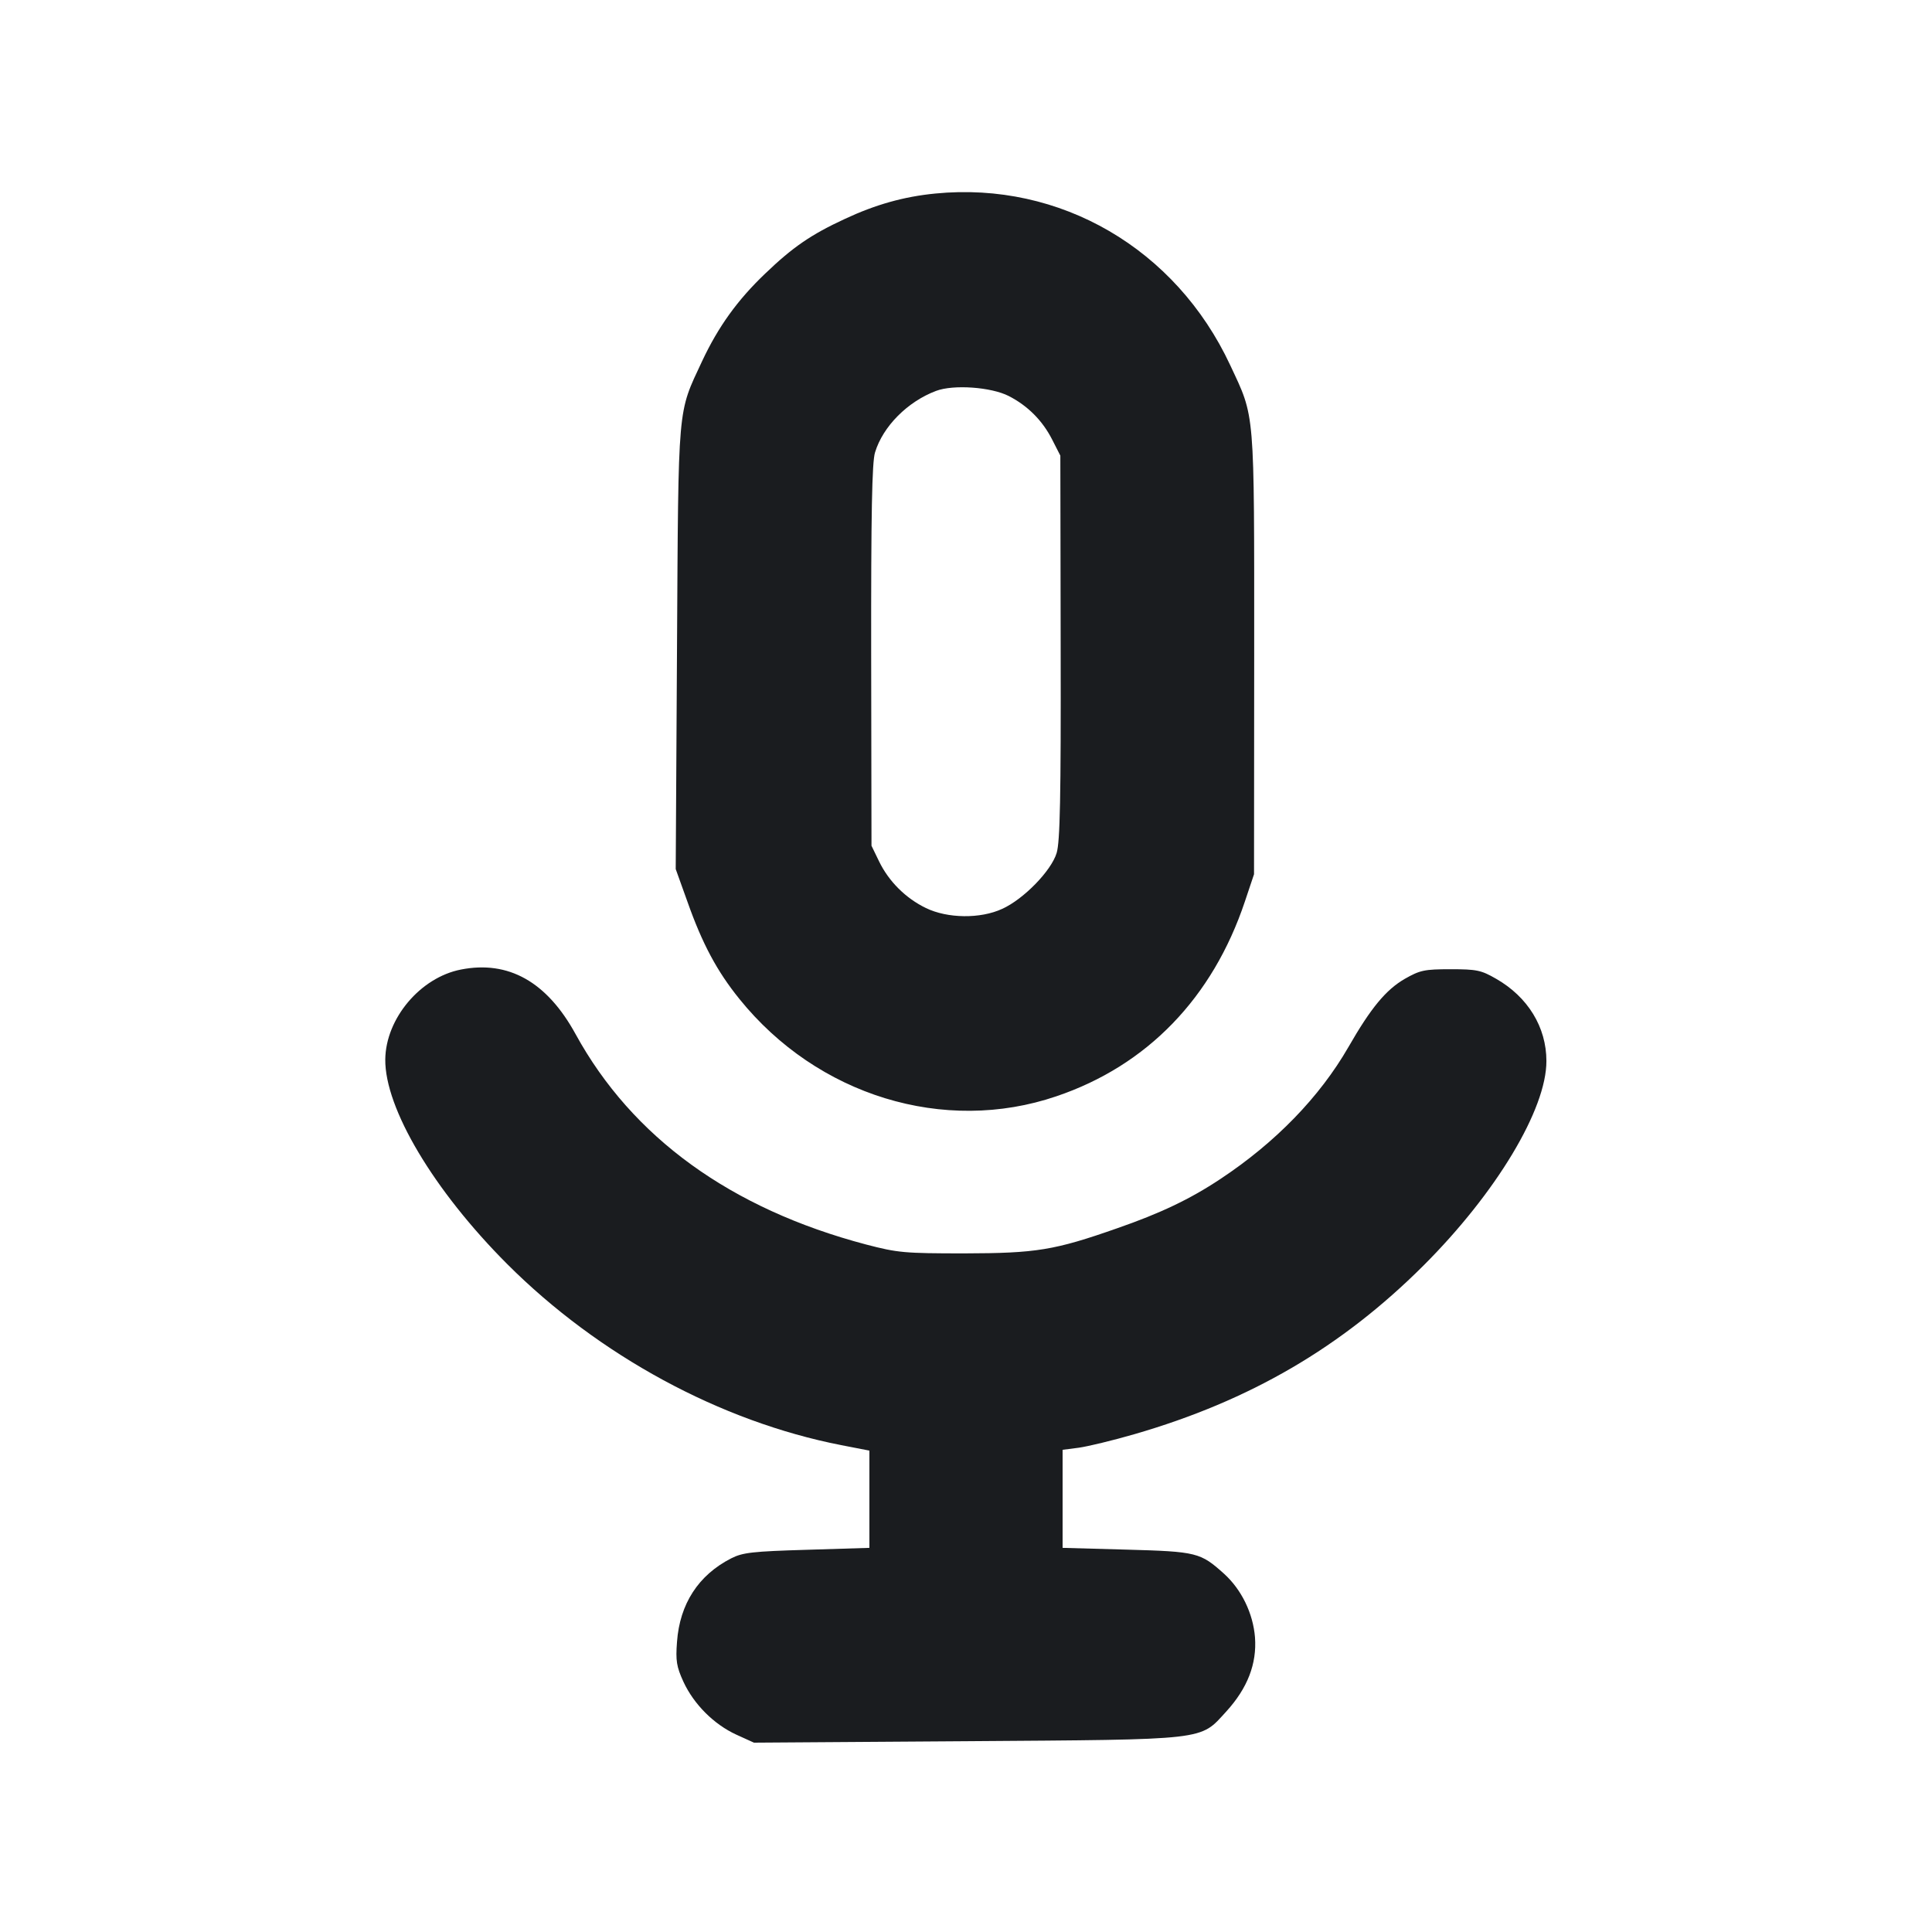 <svg width="12" height="12" viewBox="0 0 12 12" fill="none" xmlns="http://www.w3.org/2000/svg"><path d="M5.810 1.202 C 5.614 1.221,5.437 1.271,5.247 1.360 C 5.037 1.457,4.923 1.536,4.753 1.699 C 4.580 1.864,4.461 2.030,4.361 2.243 C 4.207 2.574,4.214 2.490,4.205 4.024 L 4.197 5.398 4.271 5.604 C 4.362 5.861,4.453 6.032,4.592 6.204 C 5.076 6.805,5.864 7.047,6.562 6.809 C 7.126 6.618,7.532 6.197,7.732 5.600 L 7.789 5.430 7.790 4.060 C 7.790 2.525,7.796 2.600,7.641 2.268 C 7.303 1.544,6.585 1.126,5.810 1.202 M6.266 2.460 C 6.383 2.520,6.475 2.612,6.535 2.730 L 6.586 2.830 6.588 4.020 C 6.590 4.955,6.584 5.229,6.563 5.298 C 6.530 5.408,6.358 5.585,6.225 5.645 C 6.089 5.708,5.885 5.705,5.751 5.640 C 5.625 5.579,5.520 5.474,5.460 5.350 L 5.413 5.253 5.411 4.071 C 5.410 3.192,5.416 2.869,5.435 2.810 C 5.484 2.648,5.638 2.494,5.814 2.428 C 5.922 2.387,6.157 2.404,6.266 2.460 M2.863 6.022 C 2.611 6.071,2.396 6.326,2.393 6.580 C 2.390 6.884,2.694 7.394,3.150 7.851 C 3.718 8.419,4.473 8.829,5.225 8.976 L 5.400 9.010 5.400 9.312 L 5.400 9.614 5.012 9.626 C 4.673 9.636,4.613 9.643,4.542 9.679 C 4.338 9.783,4.222 9.962,4.205 10.198 C 4.196 10.315,4.202 10.352,4.245 10.446 C 4.310 10.586,4.434 10.710,4.573 10.774 L 4.683 10.824 5.996 10.815 C 7.517 10.804,7.450 10.812,7.617 10.630 C 7.749 10.485,7.807 10.334,7.795 10.170 C 7.783 10.020,7.711 9.873,7.603 9.775 C 7.456 9.643,7.435 9.637,6.997 9.625 L 6.600 9.614 6.600 9.310 L 6.600 9.005 6.701 8.992 C 6.757 8.984,6.912 8.947,7.046 8.908 C 7.765 8.700,8.334 8.367,8.841 7.861 C 9.293 7.410,9.606 6.889,9.605 6.590 C 9.605 6.380,9.490 6.192,9.292 6.079 C 9.200 6.026,9.172 6.020,9.010 6.020 C 8.847 6.020,8.820 6.026,8.725 6.080 C 8.608 6.148,8.515 6.260,8.375 6.504 C 8.197 6.813,7.923 7.096,7.580 7.323 C 7.392 7.448,7.207 7.536,6.939 7.629 C 6.549 7.766,6.436 7.784,5.990 7.785 C 5.616 7.785,5.576 7.781,5.380 7.730 C 4.539 7.508,3.927 7.065,3.575 6.423 C 3.397 6.098,3.158 5.964,2.863 6.022 " fill="#1A1C1F" stroke="none" fill-rule="evenodd"></path></svg>